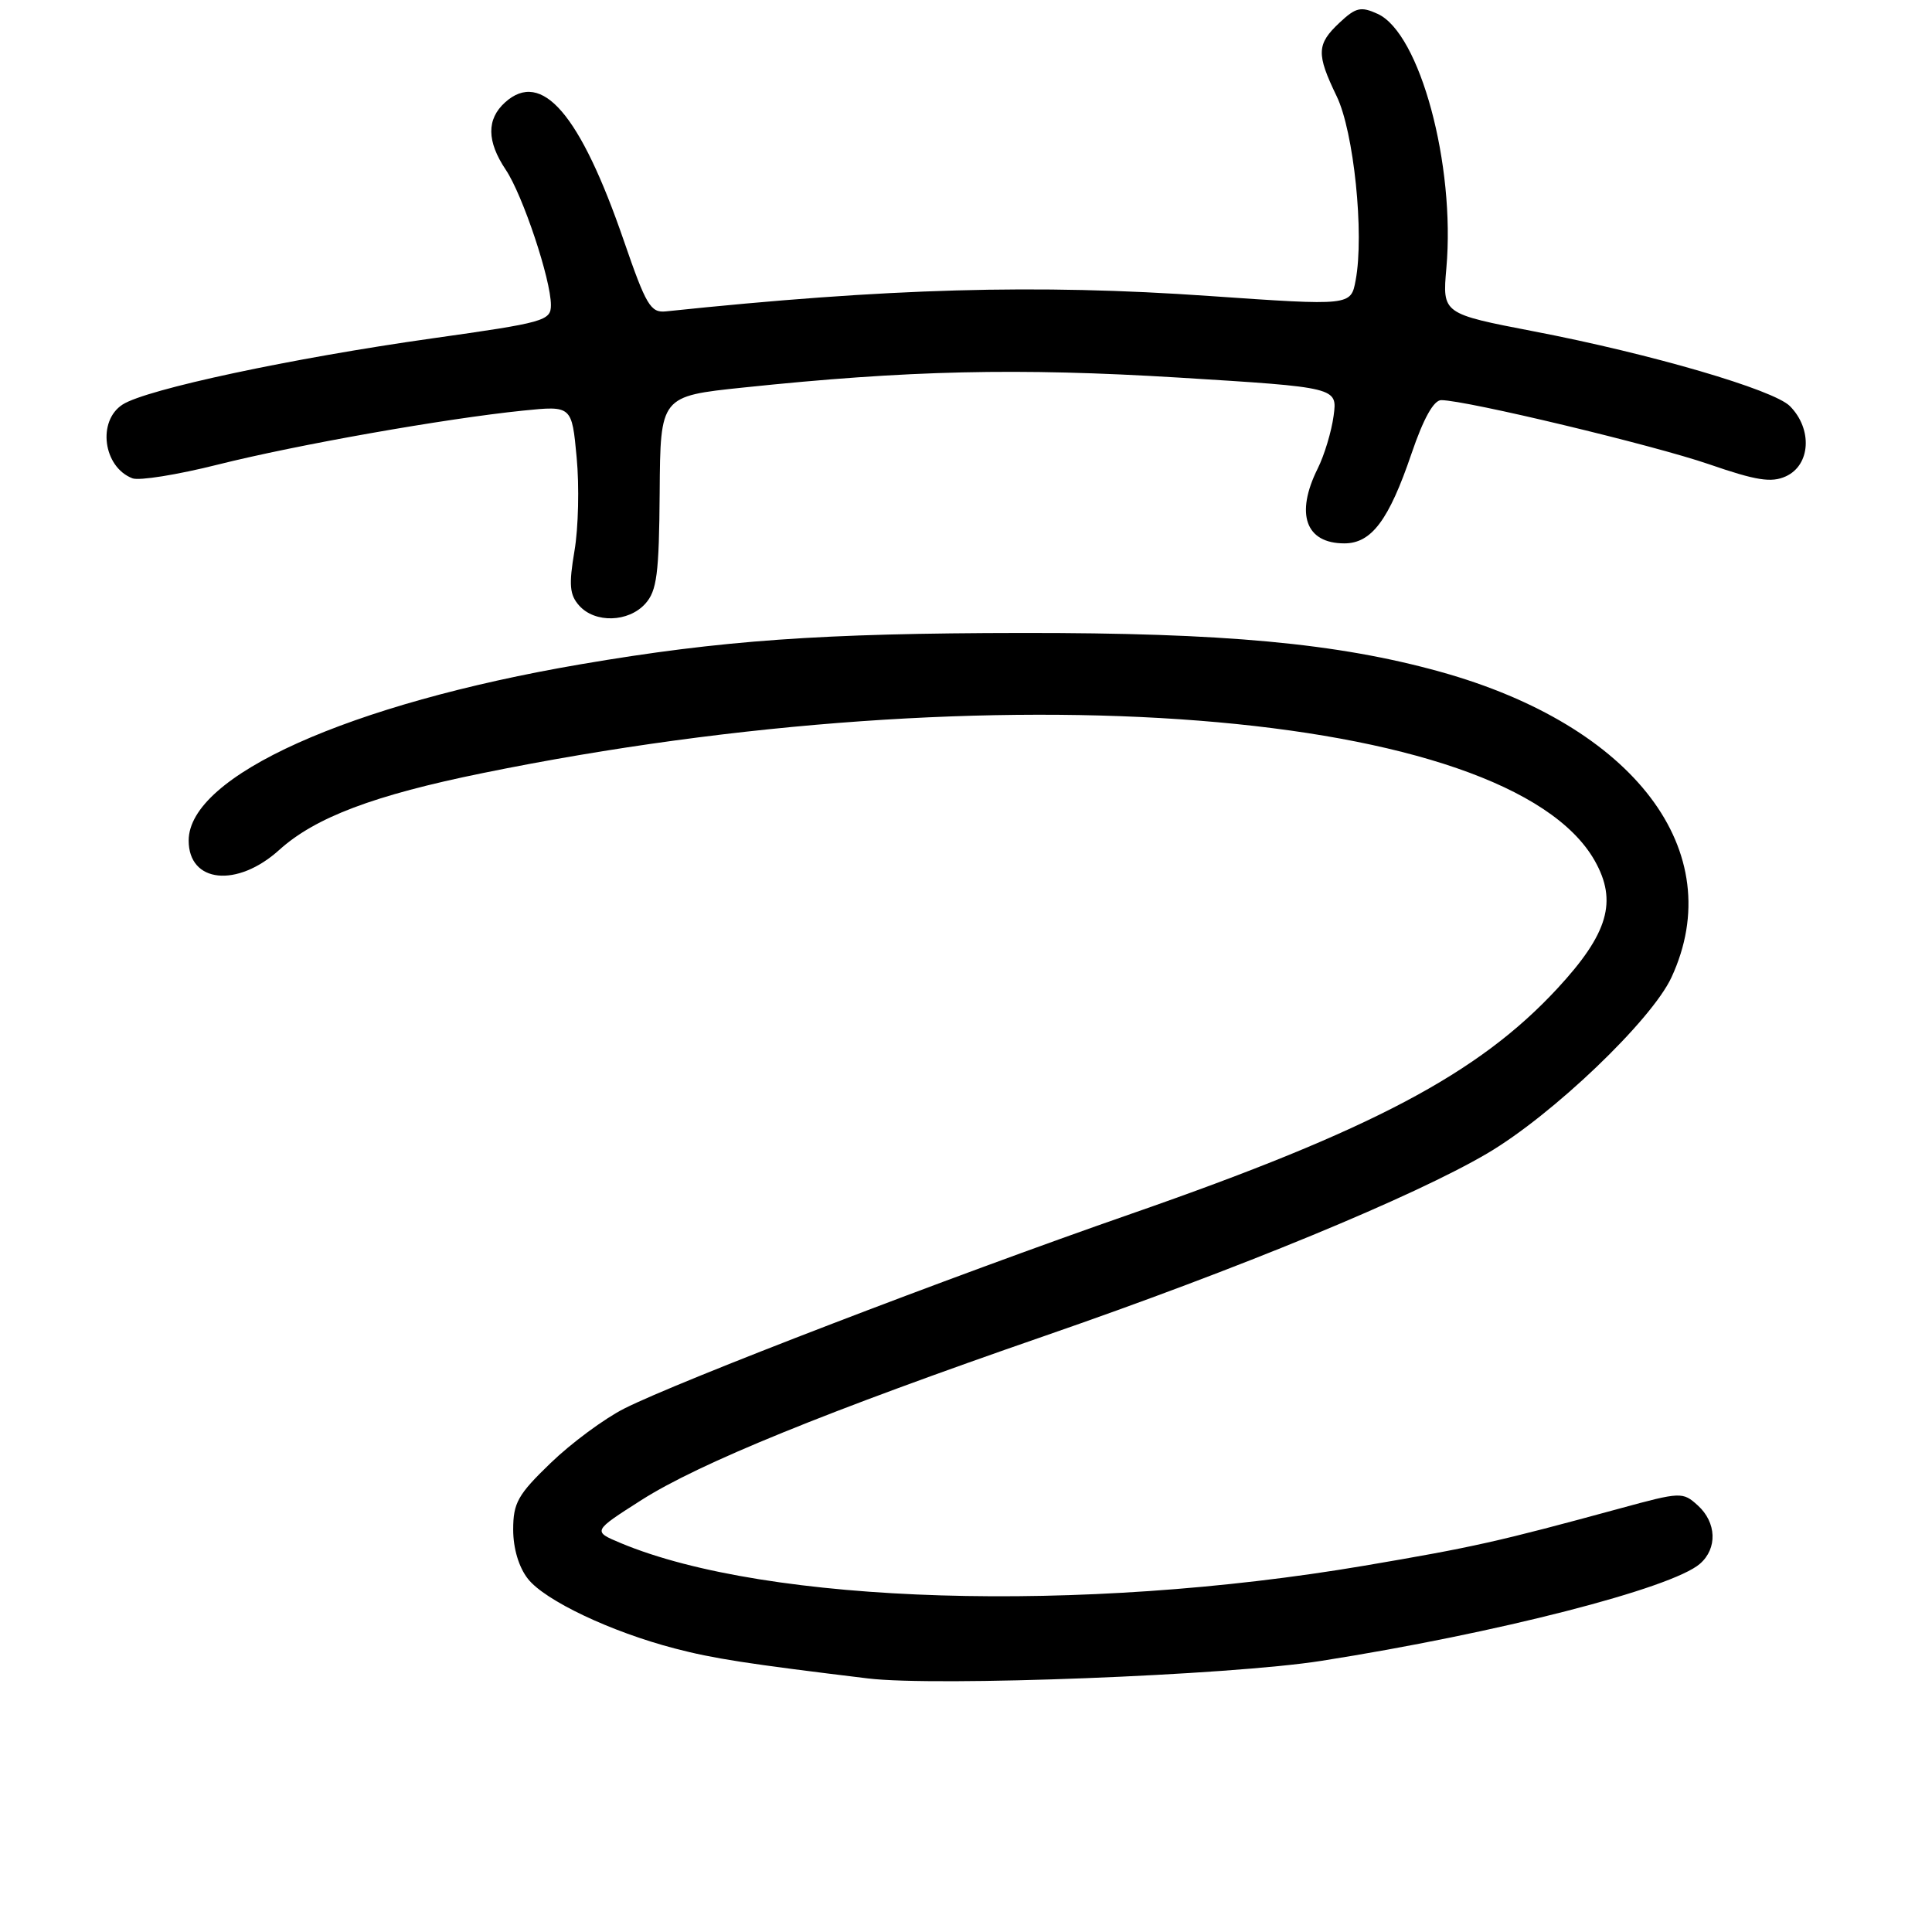 <?xml version="1.0" encoding="UTF-8" standalone="no"?>
<!DOCTYPE svg PUBLIC "-//W3C//DTD SVG 1.1//EN" "http://www.w3.org/Graphics/SVG/1.1/DTD/svg11.dtd" >
<svg xmlns="http://www.w3.org/2000/svg" xmlns:xlink="http://www.w3.org/1999/xlink" version="1.1" viewBox="0 0 256 256">
 <g >
 <path fill="currentColor"
d=" M 175.10 220.07 C 198.31 216.42 221.51 210.47 225.25 207.21 C 227.59 205.18 227.46 201.73 224.96 199.47 C 222.98 197.67 222.70 197.68 214.71 199.86 C 198.41 204.30 195.28 205.00 180.80 207.46 C 143.19 213.84 101.68 212.58 82.26 204.47 C 78.51 202.90 78.51 202.90 85.00 198.76 C 92.67 193.88 109.58 187.00 138.50 176.99 C 164.26 168.08 187.33 158.56 197.09 152.82 C 205.72 147.74 218.85 135.19 221.48 129.50 C 229.20 112.84 216.59 96.17 190.83 89.01 C 177.23 85.23 162.22 83.84 135.42 83.87 C 108.80 83.90 95.59 84.84 77.00 88.01 C 46.22 93.27 25.00 102.81 25.00 111.38 C 25.00 117.00 31.41 117.67 37.00 112.62 C 41.77 108.31 49.54 105.37 64.00 102.43 C 132.00 88.57 199.88 93.92 211.30 114.03 C 214.35 119.41 213.11 123.69 206.36 130.98 C 195.92 142.26 181.76 149.74 149.96 160.81 C 125.87 169.19 89.85 183.03 82.72 186.64 C 80.07 187.98 75.68 191.23 72.96 193.86 C 68.62 198.04 68.00 199.14 68.00 202.68 C 68.00 205.18 68.75 207.68 69.95 209.20 C 72.20 212.08 80.99 216.24 89.41 218.43 C 94.53 219.77 98.92 220.45 115.00 222.40 C 124.00 223.50 162.97 221.99 175.10 220.07 Z  M 85.50 80.00 C 87.04 78.30 87.33 76.07 87.41 65.25 C 87.50 52.50 87.50 52.50 98.50 51.35 C 120.33 49.06 134.84 48.73 156.15 50.03 C 177.22 51.33 177.22 51.33 176.71 55.10 C 176.43 57.18 175.48 60.33 174.60 62.09 C 171.61 68.10 173.00 72.00 178.13 72.00 C 181.73 72.00 184.03 68.93 187.03 60.11 C 188.62 55.44 189.98 53.01 190.98 53.02 C 194.35 53.05 219.13 58.99 226.44 61.51 C 232.72 63.68 234.72 63.99 236.63 63.12 C 239.91 61.63 240.19 56.85 237.17 53.81 C 235.01 51.64 218.81 46.90 203.31 43.92 C 191.12 41.57 191.12 41.57 191.65 35.54 C 192.86 21.84 188.14 4.39 182.55 1.84 C 180.32 0.82 179.65 0.98 177.49 3.01 C 174.45 5.86 174.41 7.14 177.11 12.74 C 179.39 17.43 180.79 31.00 179.63 37.14 C 179.00 40.52 179.00 40.52 160.25 39.22 C 137.35 37.62 117.61 38.18 88.23 41.26 C 86.21 41.47 85.61 40.46 82.67 31.92 C 76.89 15.12 71.79 9.17 66.92 13.57 C 64.46 15.80 64.49 18.72 67.02 22.50 C 69.27 25.86 73.00 37.04 73.00 40.42 C 73.00 42.51 72.15 42.74 57.25 44.84 C 38.69 47.46 19.42 51.57 16.25 53.60 C 12.86 55.78 13.67 61.89 17.55 63.38 C 18.43 63.72 23.51 62.91 28.83 61.57 C 39.32 58.94 58.93 55.47 69.29 54.41 C 75.77 53.75 75.77 53.75 76.41 60.62 C 76.77 64.41 76.64 69.97 76.12 73.00 C 75.36 77.50 75.47 78.82 76.75 80.25 C 78.84 82.59 83.27 82.47 85.50 80.00 Z "/>
</g>
</svg>